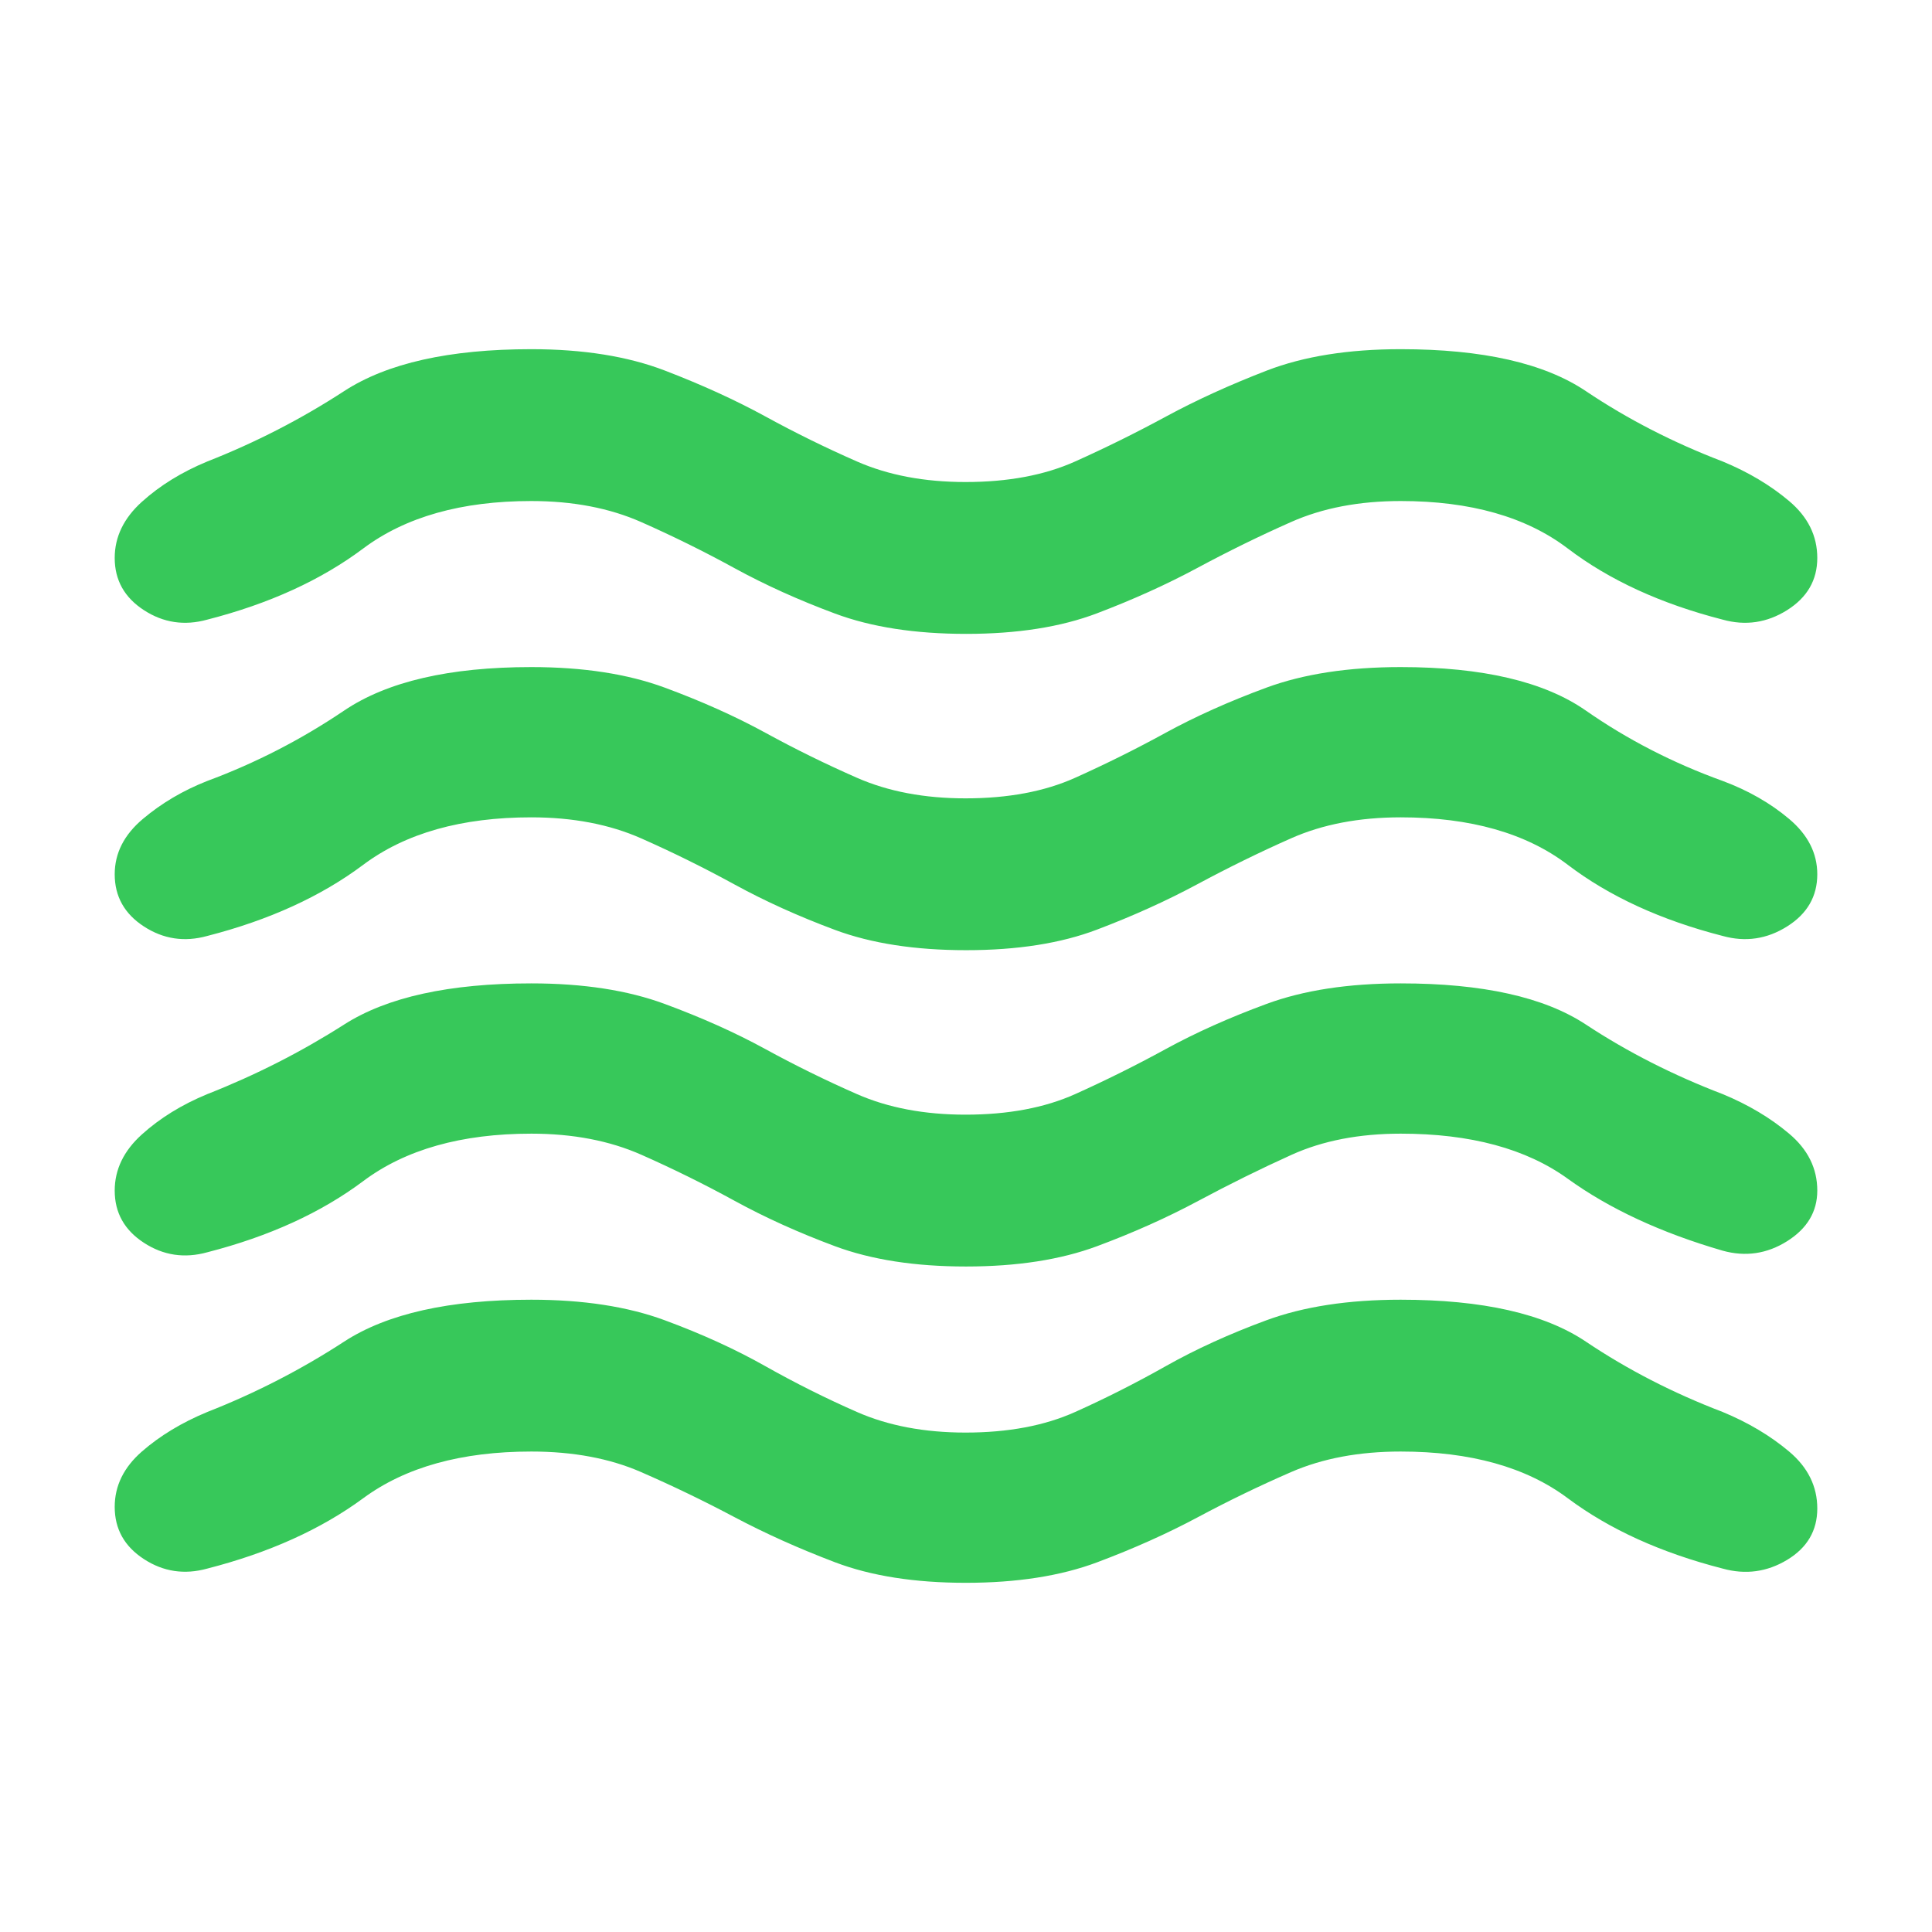<svg height="48" viewBox="0 -960 960 960" width="48" xmlns="http://www.w3.org/2000/svg"><path fill="rgb(55, 200, 90)" d="m264-238.74c-34.667 0-62.5 7.73-83.5 23.19-21 15.45-46.833 27.11-77.5 34.97-11.333 3.14-21.833 1.57-31.5-4.72s-14.5-14.93-14.5-25.93c0-10.48 4.5-19.65 13.5-27.51 9-7.85 19.833-14.41 32.5-19.65 24-9.42 46.667-21.08 68-34.97 21.333-13.88 52.333-20.82 93-20.82 25.793 0 47.907 3.41 66.34 10.22 18.44 6.81 35.083 14.41 49.93 22.79 14.847 8.37 30.03 15.97 45.55 22.78 15.513 6.82 33.497 10.23 53.95 10.23 21.127 0 39.28-3.41 54.46-10.23 15.18-6.81 30.193-14.41 45.04-22.78 14.847-8.38 31.513-15.98 50-22.79s40.73-10.22 66.73-10.22c40.667 0 71.333 6.94 92 20.82 20.667 13.89 43.333 25.55 68 34.97 12.667 5.24 23.667 11.8 33 19.65 9.333 7.86 14 17.29 14 28.3 0 11-5 19.51-15 25.54-10 6.02-20.667 7.46-32 4.32-30.667-7.86-56.333-19.52-77-34.97-20.667-15.46-48.333-23.19-83-23.19-20.667 0-38.833 3.4-54.5 10.22-15.667 6.81-31.093 14.27-46.28 22.4-15.18 8.11-31.847 15.59-50 22.4-18.147 6.81-39.917 10.21-65.31 10.21-25.4 0-47.067-3.4-65-10.21-17.94-6.81-34.577-14.29-49.91-22.4-15.333-8.13-30.807-15.59-46.42-22.4-15.613-6.82-33.807-10.22-54.58-10.22zm0-157.95c-34.667 0-62.5 7.85-83.5 23.57s-46.833 27.5-77.5 35.37c-11.333 3.14-21.833 1.57-31.5-4.72s-14.5-14.93-14.5-25.93c0-10.48 4.5-19.79 13.5-27.9 9-8.13 19.833-14.8 32.5-20.04 24-9.43 46.667-20.96 68-34.58 21.333-13.63 52.333-20.44 93-20.44 25.793 0 47.907 3.41 66.34 10.23 18.44 6.81 35.083 14.27 49.93 22.39s30.03 15.58 45.55 22.4c15.513 6.81 33.497 10.21 53.95 10.21 21.127 0 39.28-3.4 54.46-10.21 15.18-6.82 30.193-14.28 45.04-22.4s31.513-15.58 50-22.39c18.487-6.82 40.73-10.23 66.73-10.23 40.667 0 71.333 6.81 92 20.44 20.667 13.62 43.333 25.15 68 34.58 12.667 5.24 23.667 11.78 33 19.65 9.333 7.85 14 17.28 14 28.29 0 10.47-5 18.85-15 25.15-10 6.28-20.667 7.85-32 4.71-30.667-8.91-56.333-20.83-77-35.76s-48.333-22.39-83-22.39c-20.667 0-38.73 3.5-54.19 10.49s-30.92 14.63-46.38 22.91-32.23 15.79-50.31 22.52c-18.08 6.72-39.787 10.09-65.12 10.09s-47.037-3.37-65.11-10.09c-18.08-6.73-34.683-14.24-49.81-22.52s-30.587-15.92-46.38-22.91c-15.8-6.99-34.033-10.49-54.7-10.49zm0-157.18c-34.667 0-62.5 7.86-83.5 23.57-21 15.72-46.833 27.51-77.5 35.37-11.333 3.15-21.833 1.57-31.5-4.72-9.667-6.28-14.5-14.93-14.5-25.92 0-10.49 4.667-19.66 14-27.51 9.333-7.87 20-14.15 32-18.87 24-8.9 46.667-20.56 68-34.97 21.333-14.4 52.333-21.61 93-21.61 25.793 0 47.907 3.41 66.34 10.22 18.44 6.81 35.083 14.28 49.93 22.39 14.847 8.13 30.03 15.59 45.55 22.4 15.513 6.82 33.497 10.22 53.95 10.22 21.127 0 39.28-3.4 54.46-10.22 15.18-6.81 30.193-14.27 45.04-22.4 14.847-8.11 31.513-15.58 50-22.39s40.73-10.22 66.73-10.22c40.667 0 71.333 7.21 92 21.61 20.667 14.41 43.333 26.07 68 34.97 12.667 4.72 23.667 11 33 18.87 9.333 7.85 14 17.02 14 27.51 0 10.99-5 19.64-15 25.92-10 6.29-20.667 7.87-32 4.72-30.667-7.86-56.333-19.65-77-35.37-20.667-15.71-48.333-23.57-83-23.57-20.667 0-38.833 3.48-54.5 10.44-15.667 6.94-31.167 14.54-46.5 22.78s-31.97 15.77-49.91 22.57c-17.933 6.81-39.6 10.22-65 10.22-25.393 0-47.127-3.36-65.2-10.08-18.08-6.74-34.683-14.24-49.81-22.52s-30.587-15.93-46.38-22.92c-15.8-7-34.033-10.49-54.7-10.49zm0-157.17c-34.667 0-62.5 7.86-83.5 23.57-21 15.72-46.833 27.51-77.5 35.36-11.333 3.15-21.833 1.57-31.5-4.71-9.667-6.29-14.5-14.93-14.5-25.93 0-10.48 4.5-19.78 13.5-27.9s19.833-14.8 32.5-20.04c24-9.43 46.667-21.09 68-34.97s52.333-20.83 93-20.83c25.793 0 47.907 3.54 66.34 10.61 18.44 7.08 35.083 14.68 49.93 22.79 14.847 8.13 30.03 15.59 45.55 22.4 15.513 6.81 33.497 10.21 53.95 10.21 21.127 0 39.28-3.4 54.46-10.21s30.27-14.27 45.27-22.4c15-8.11 31.667-15.71 50-22.79 18.333-7.07 40.5-10.61 66.5-10.61 40.667 0 71.333 6.95 92 20.83s43.333 25.54 68 34.97c12.667 5.24 23.667 11.78 33 19.65 9.333 7.86 14 17.28 14 28.29 0 11-5 19.64-15 25.93-10 6.28-20.667 7.86-32 4.71-30.667-7.85-56.333-19.64-77-35.36-20.667-15.71-48.333-23.57-83-23.57-20.667 0-38.833 3.47-54.5 10.44-15.667 6.94-31.167 14.54-46.5 22.78s-31.97 15.76-49.91 22.57c-17.933 6.81-39.6 10.22-65 10.22-25.393 0-47.127-3.36-65.2-10.1-18.08-6.72-34.683-14.23-49.81-22.5-15.127-8.29-30.587-15.93-46.38-22.92-15.8-7-34.033-10.49-54.7-10.49z"/></svg>